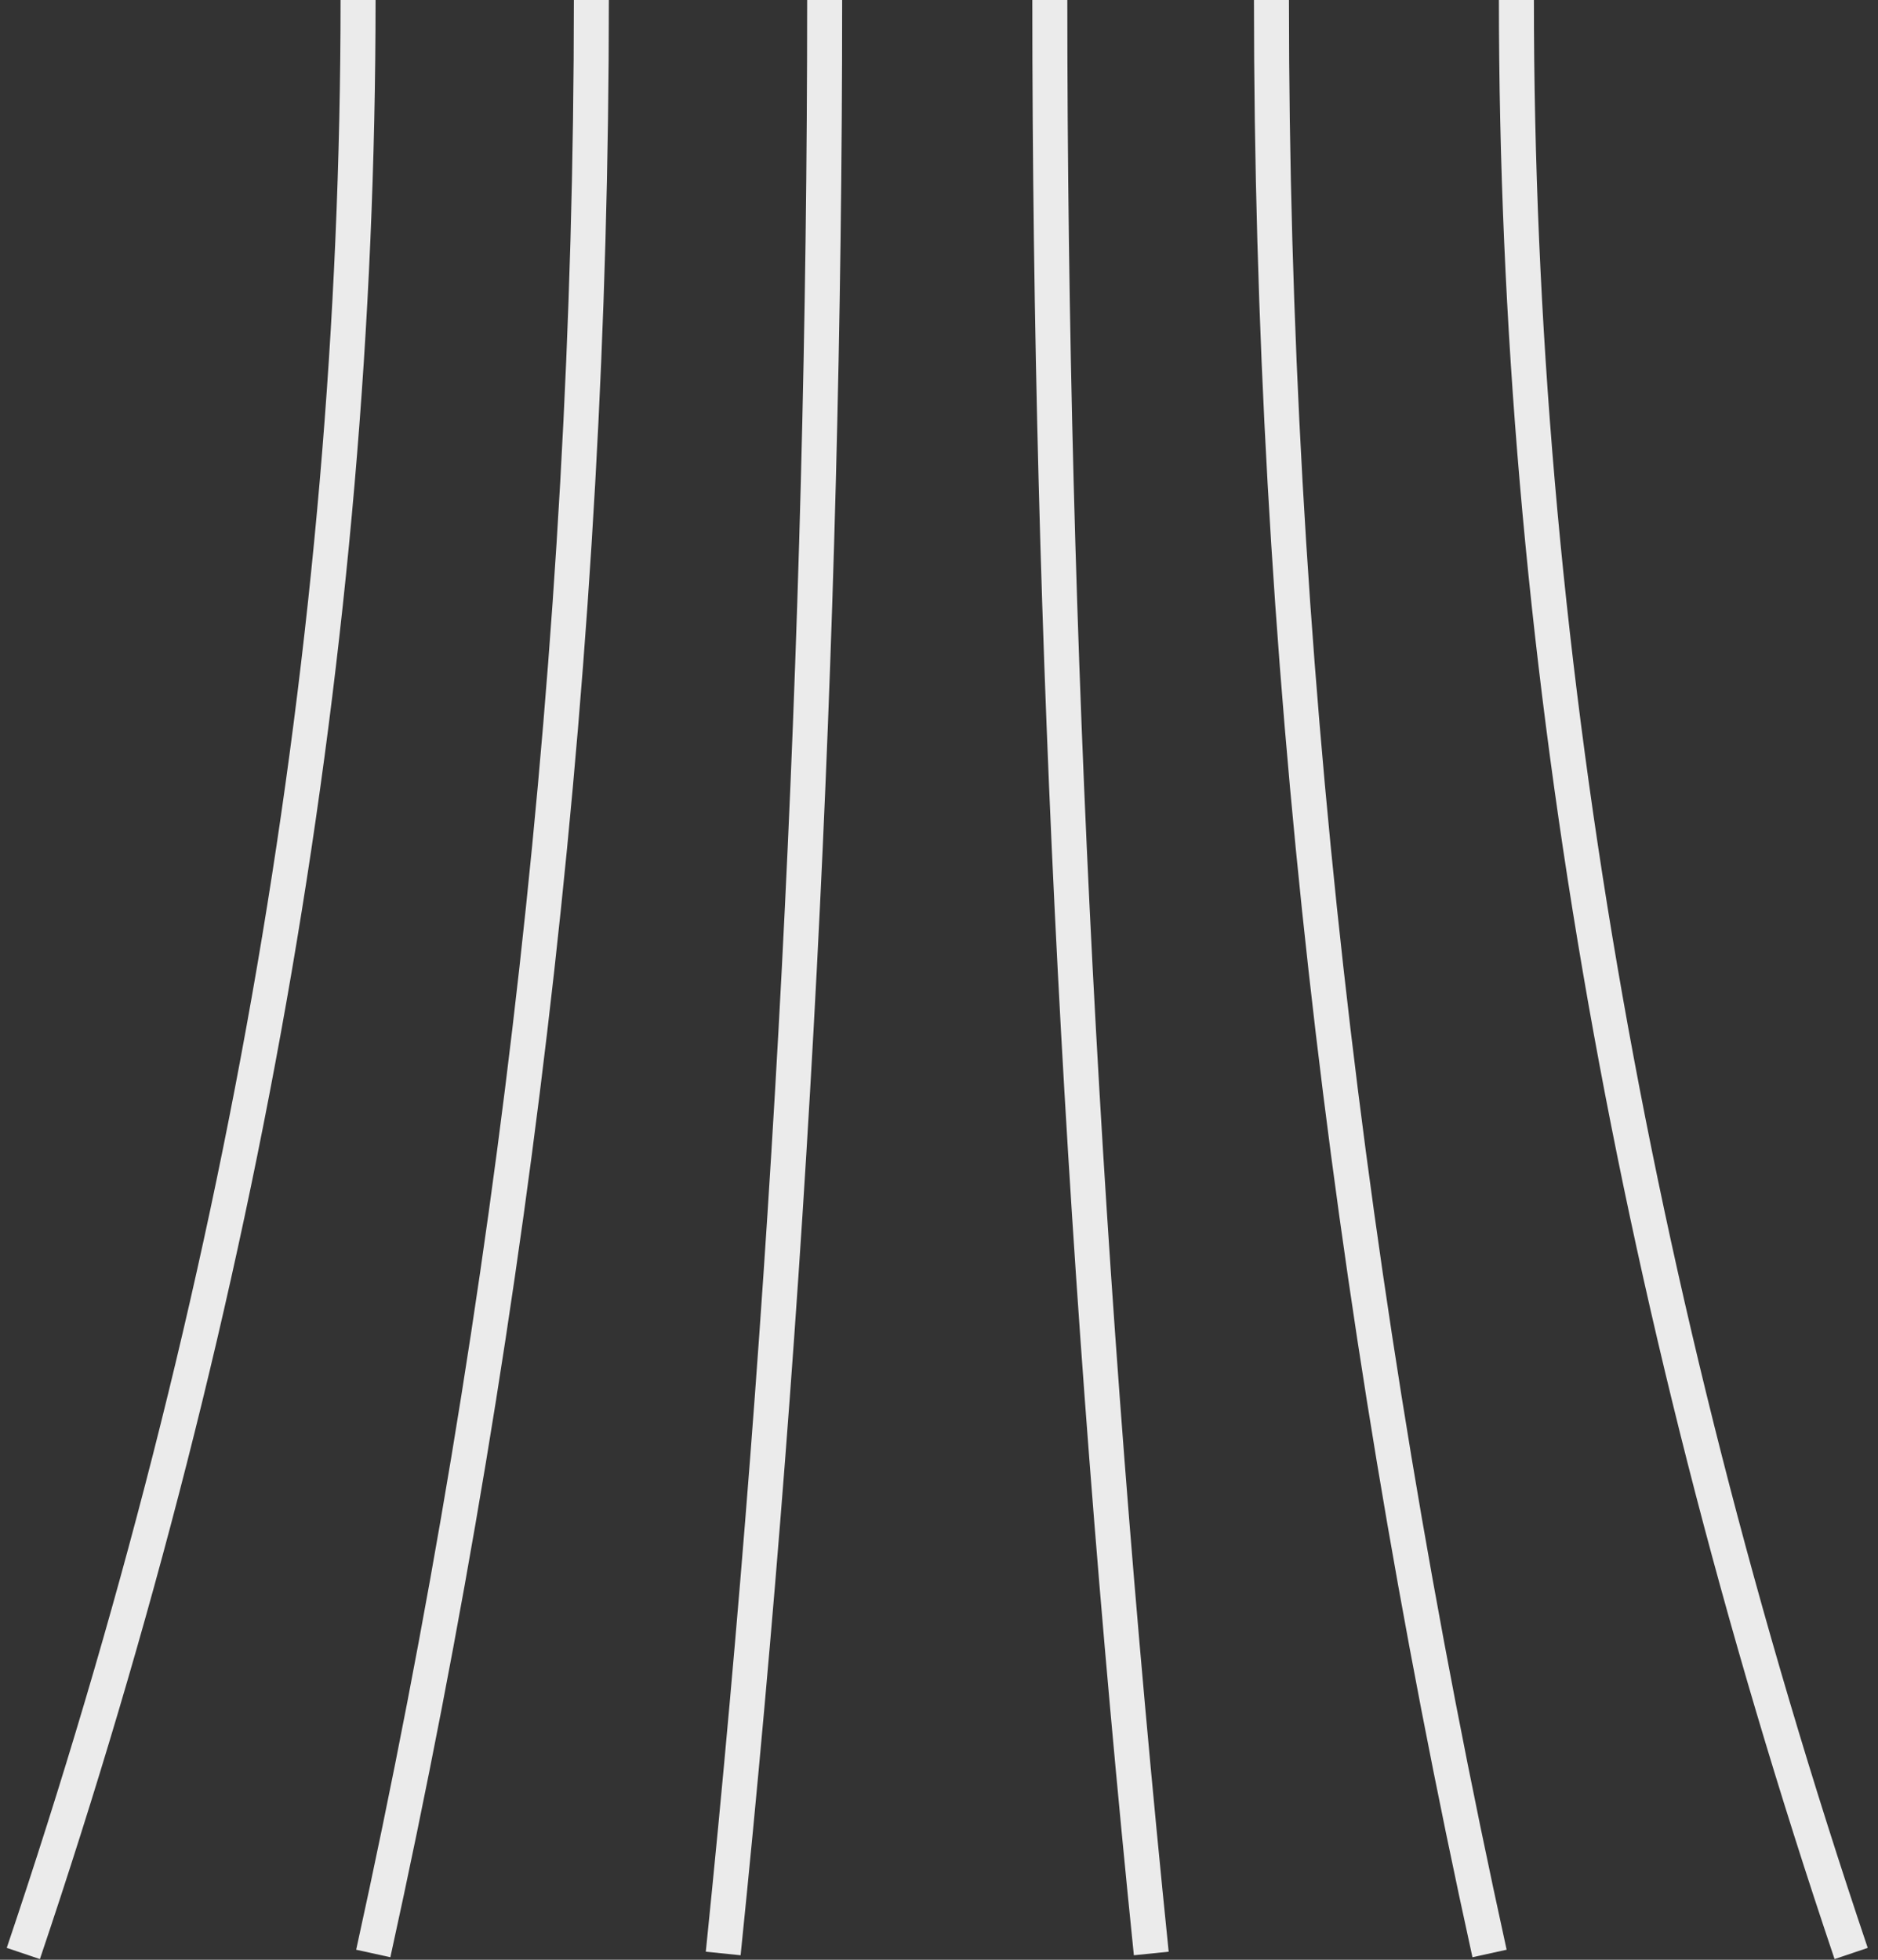 <?xml version="1.0" encoding="UTF-8"?>
<svg width="161px" height="168px" viewBox="0 0 161 168" version="1.1" xmlns="http://www.w3.org/2000/svg" xmlns:xlink="http://www.w3.org/1999/xlink">
    <rect x="0" y="0" width="161" height="168" fill="#333333" stroke="none"/>
    <title>Group</title>
    <g id="Page-1" stroke="none" stroke-width="1" fill="none" fill-rule="evenodd">
        <g id="Group" transform="translate(2, 0)" stroke="#EBEBEB" stroke-width="3">
            <path d="M28.697,-2.84217094e-14 C28.697,54.94 19.131,110.76 0,167.461" id="Path-25"></path>
            <path d="M48.697,-2.84217094e-14 C48.697,54.94 42.465,110.76 30,167.461" id="Path-25"></path>
            <path d="M68.697,-2.84217094e-14 C68.697,54.94 65.798,110.76 60,167.461" id="Path-25"></path>
            <path d="M96.697,-2.84217094e-14 C96.697,54.94 93.798,110.76 88,167.461" id="Path-25" transform="translate(92.349, 83.731) scale(-1, 1) translate(-92.349, -83.731) "></path>
            <path d="M125.697,-2.84217094e-14 C125.697,54.94 119.465,110.76 107,167.461" id="Path-25" transform="translate(116.349, 83.731) scale(-1, 1) translate(-116.349, -83.731) "></path>
            <path d="M156.697,-2.84217094e-14 C156.697,54.94 147.131,110.76 128,167.461" id="Path-25" transform="translate(142.349, 83.731) scale(-1, 1) translate(-142.349, -83.731) "></path>
        </g>
    </g>
</svg>
